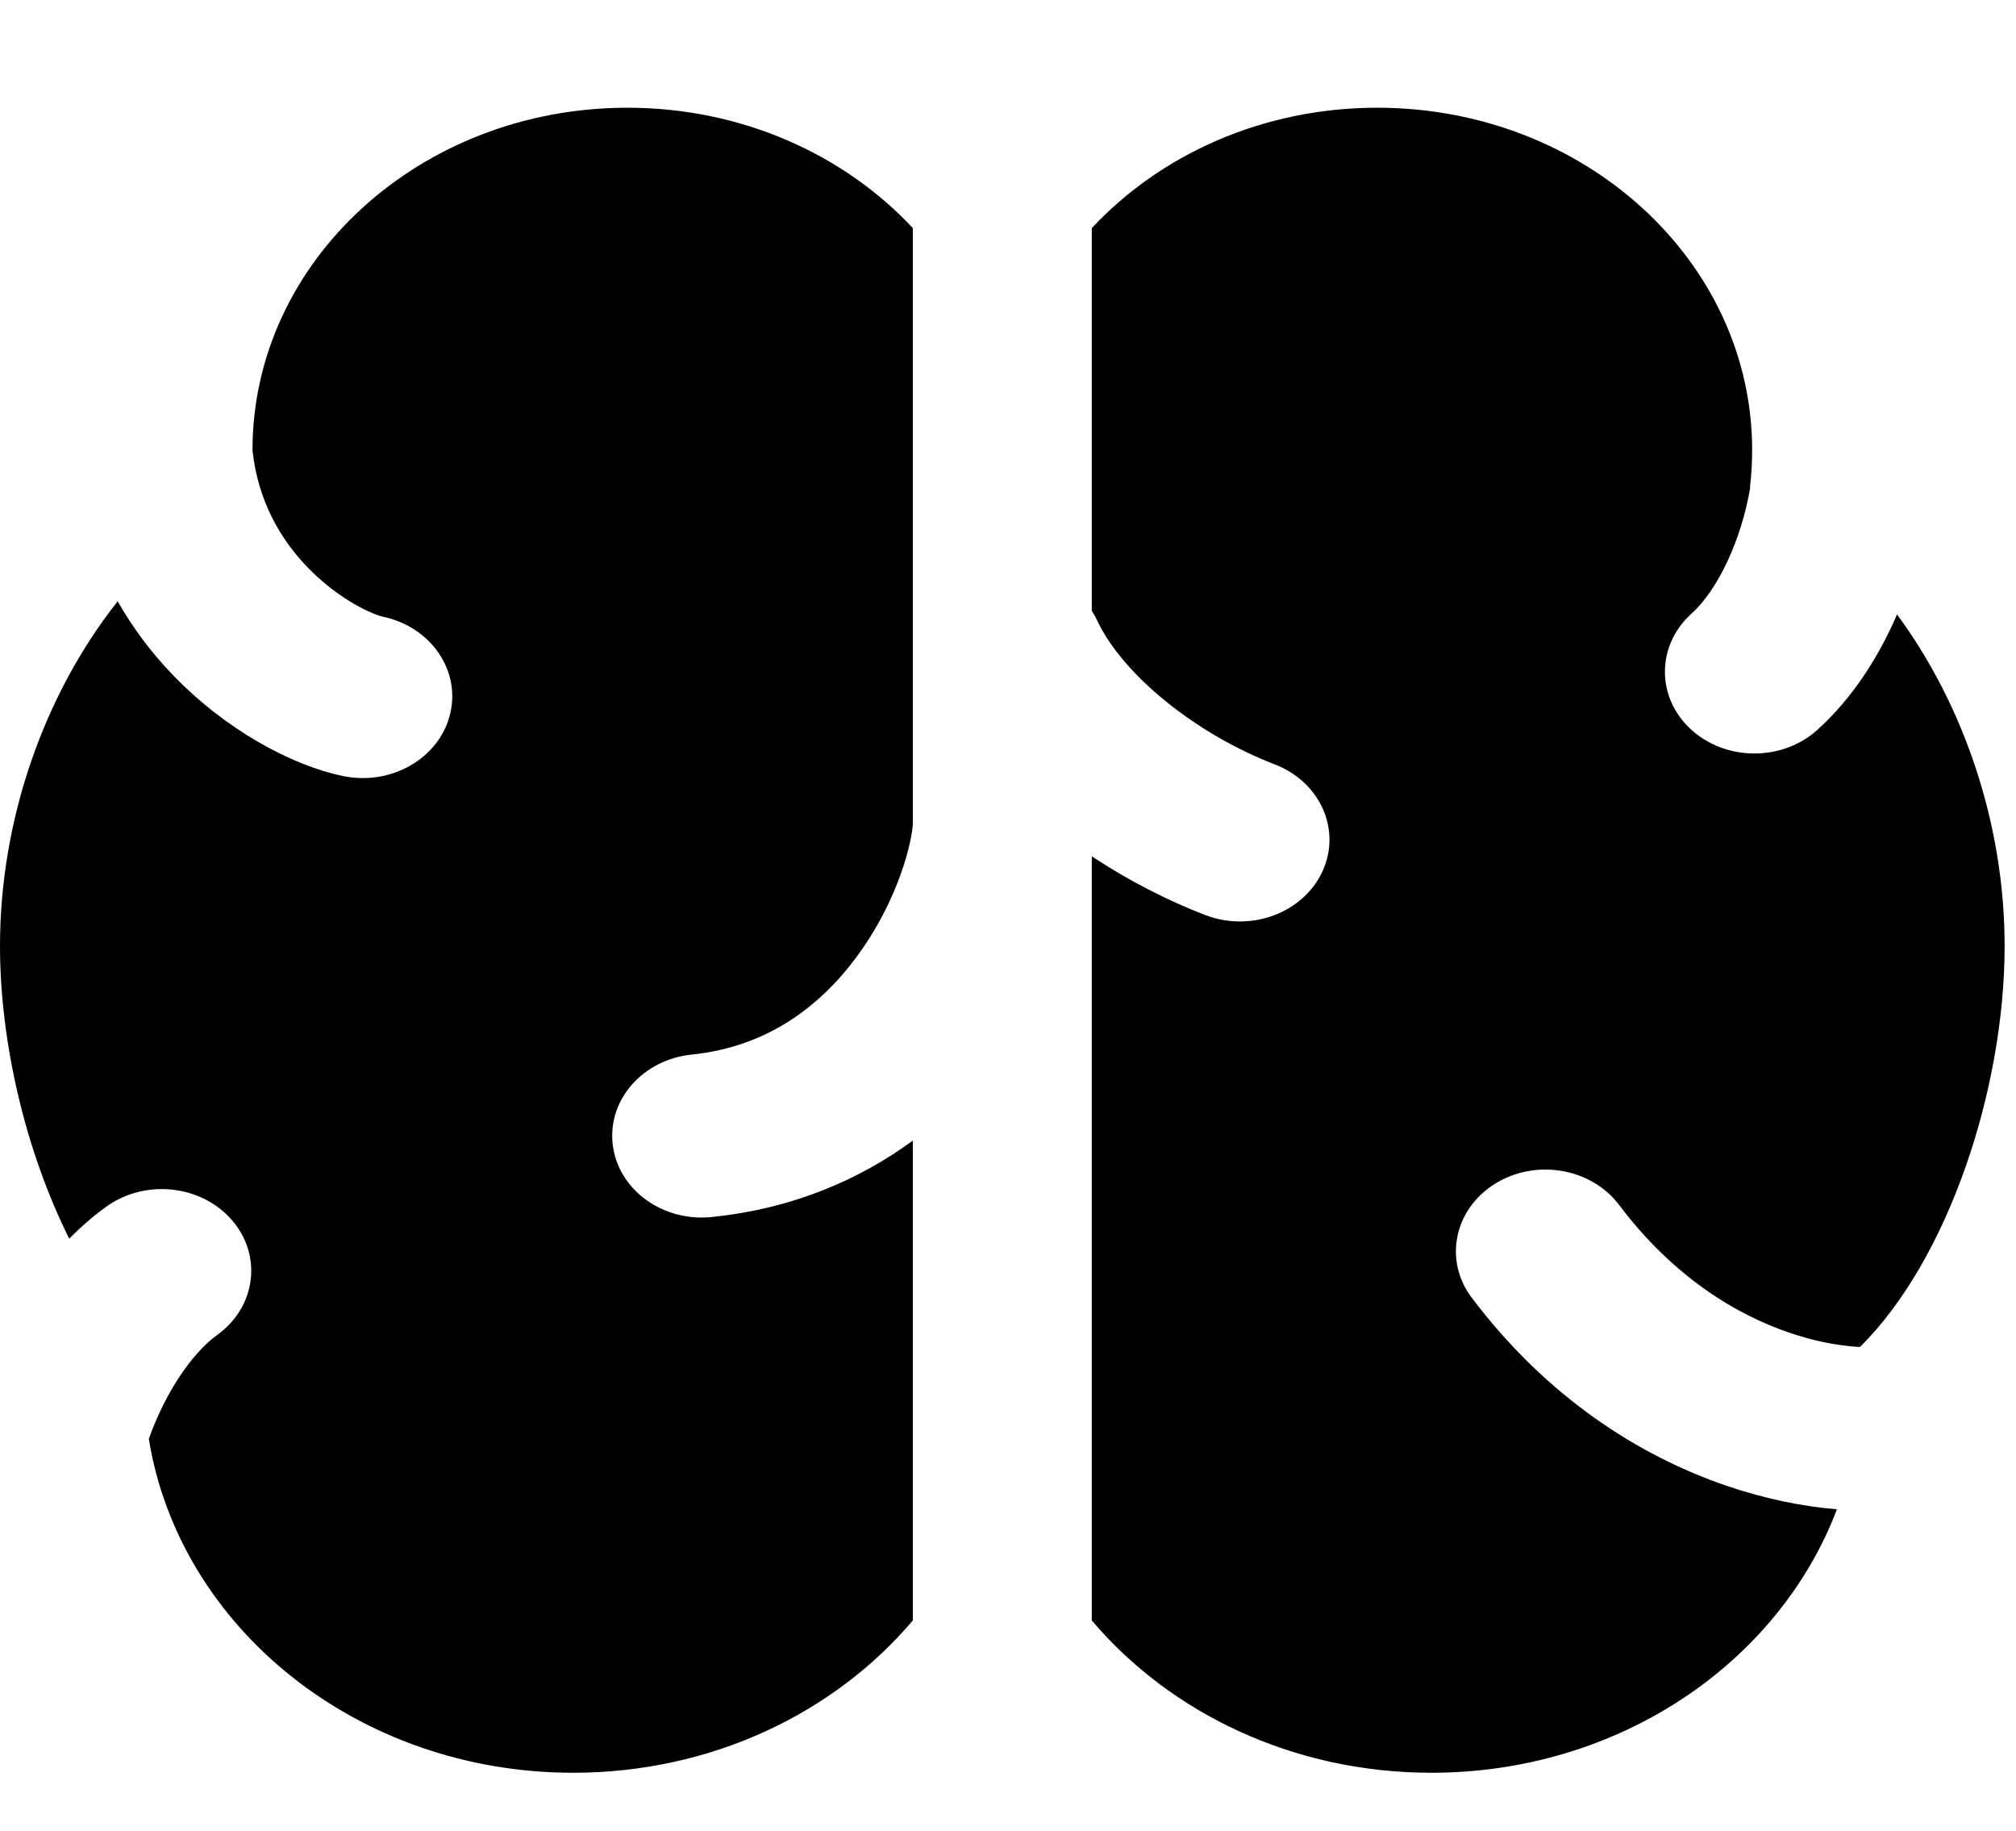 <svg width="76" height="69" viewBox="0 0 76 69" fill="none" xmlns="http://www.w3.org/2000/svg">
<g id="Brain" clip-path="url(#clip0_829_533)">
<path id="icon" fill-rule="evenodd" clip-rule="evenodd" d="M23.652 4.06C27.961 4.06 31.82 5.82 34.412 8.596V31.085C34.321 32.096 33.692 34.202 32.248 36.124C30.821 38.025 28.824 39.465 26.079 39.745C24.227 39.934 22.893 41.458 23.1 43.148C23.307 44.839 24.976 46.057 26.827 45.868C29.915 45.553 32.423 44.445 34.412 42.988V61.073C31.454 64.565 26.819 66.813 21.61 66.813C13.489 66.813 6.766 61.349 5.61 54.228C6.225 52.499 7.228 51.005 8.188 50.313C9.651 49.259 9.9 47.322 8.746 45.987C7.591 44.651 5.469 44.424 4.007 45.478C3.509 45.837 3.044 46.242 2.61 46.684C0.959 43.379 0 39.275 0 35.653C0 30.851 1.687 26.135 4.436 22.662C5.032 23.712 5.744 24.636 6.508 25.43C8.499 27.502 10.986 28.843 12.925 29.247C14.742 29.625 16.551 28.587 16.965 26.928C17.379 25.27 16.242 23.619 14.425 23.24C14.117 23.176 12.815 22.652 11.579 21.366C10.586 20.333 9.726 18.897 9.519 16.978L9.519 16.964C9.519 9.837 15.847 4.06 23.652 4.06ZM53.962 66.813C48.752 66.813 44.118 64.564 41.159 61.073V32.274C42.543 33.188 44.009 33.937 45.433 34.486C47.15 35.147 49.129 34.412 49.853 32.845C50.578 31.278 49.773 29.471 48.056 28.809C45.076 27.661 42.323 25.433 41.36 23.382C41.301 23.256 41.234 23.136 41.159 23.021V8.597C43.752 5.82 47.61 4.06 51.919 4.06C59.725 4.06 66.053 9.837 66.053 16.964C66.053 17.437 66.025 17.903 65.971 18.363L65.982 18.369C65.641 20.389 64.739 22.252 63.77 23.124C62.443 24.319 62.428 26.269 63.736 27.48C65.044 28.692 67.181 28.705 68.508 27.511C69.812 26.336 70.807 24.798 71.515 23.158C74.039 26.577 75.571 31.076 75.571 35.653C75.571 41.022 73.463 47.453 70.119 50.766L69.996 50.759C69.305 50.714 68.418 50.559 67.426 50.218C65.469 49.546 63.1 48.147 61.038 45.413C59.981 44.012 57.88 43.658 56.346 44.623C54.811 45.588 54.424 47.506 55.481 48.907C58.346 52.704 61.837 54.88 65.049 55.984C66.481 56.476 67.917 56.773 69.249 56.884C67.055 62.664 61.039 66.813 53.962 66.813Z" fill="black"/>
</g>
<defs>
<clipPath id="clip0_829_533">
<rect width="75.571" height="69" fill="white"/>
</clipPath>
</defs>
</svg>
